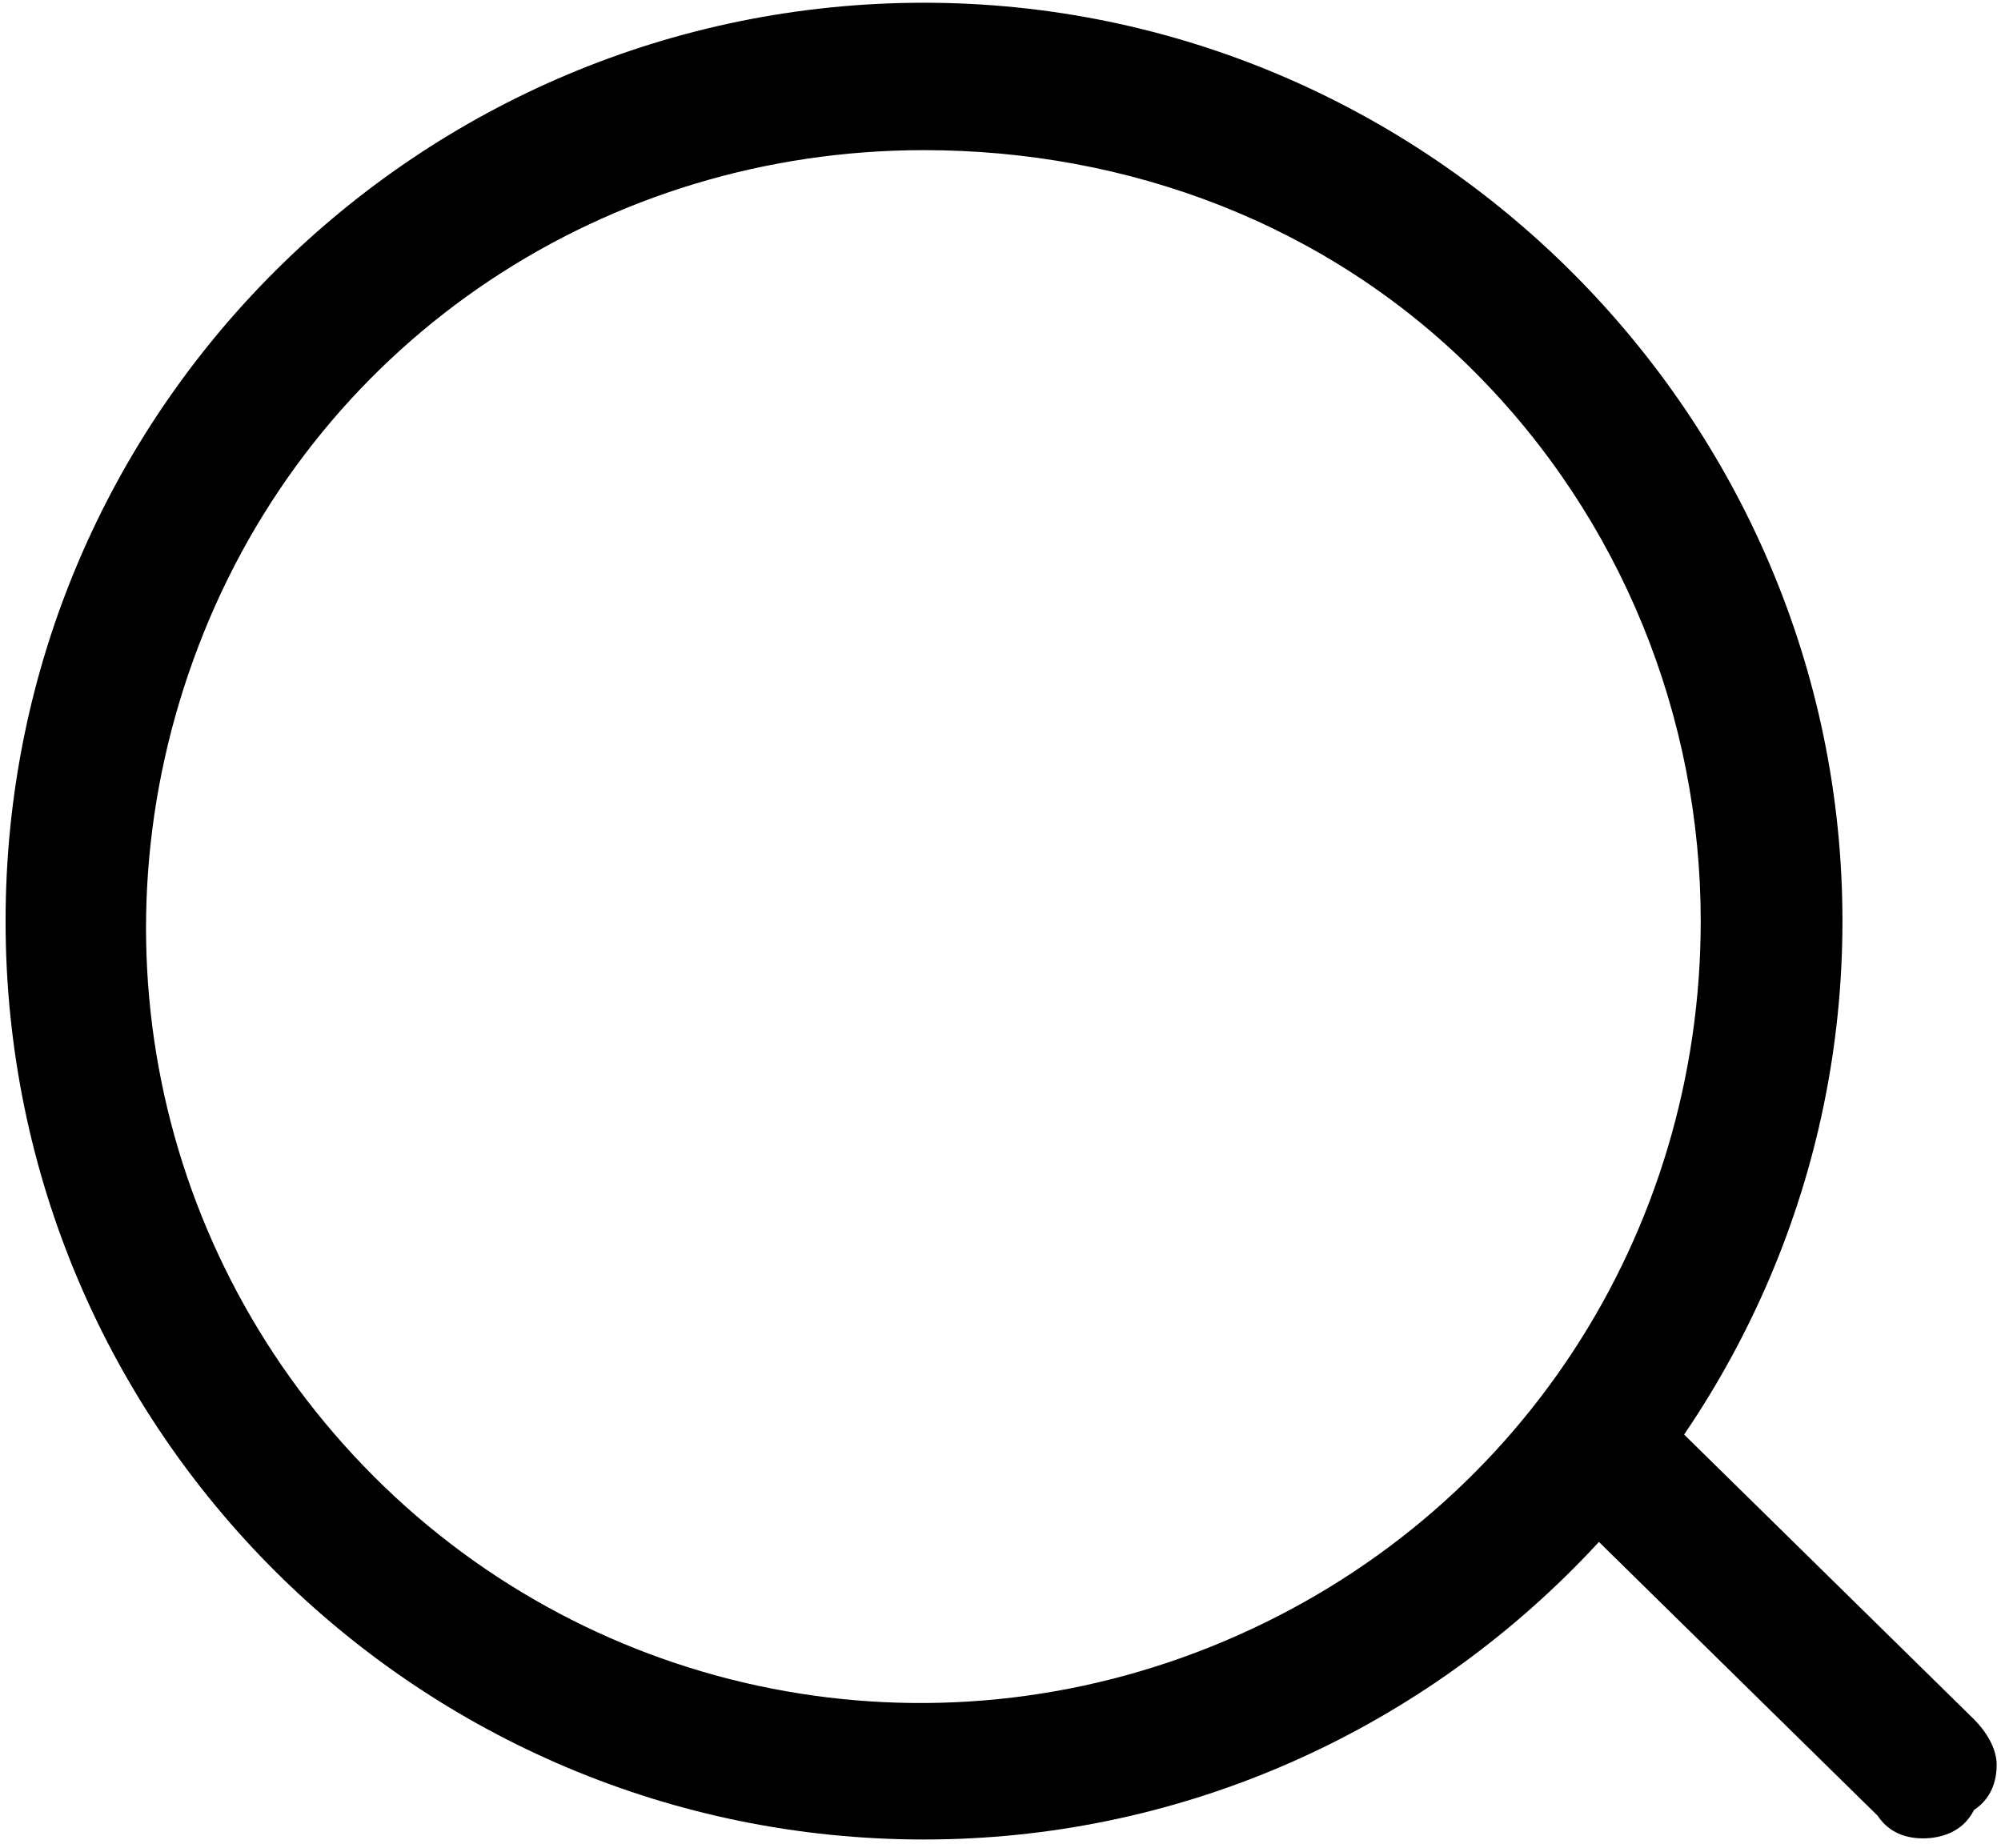 <?xml version="1.0" encoding="utf-8"?>
<!-- Generator: Adobe Illustrator 28.2.0, SVG Export Plug-In . SVG Version: 6.00 Build 0)  -->
<svg version="1.1" id="Layer_1" xmlns="http://www.w3.org/2000/svg" xmlns:xlink="http://www.w3.org/1999/xlink" x="0px" y="0px"
	 viewBox="0 0 1089.2 1005.9" style="enable-background:new 0 0 1089.2 1005.9;" xml:space="preserve">
<style type="text/css">
	.st0{display:none;fill:#FFFFFF;}
</style>
<g transform="matrix(30.86 0 0 30.86 540 540)">
	<g>
		<g id="Layer_6" transform="matrix(1 0 0 1 -1.4 -0.05)">
			<path vector-effect="non-scaling-stroke" d="M0.2,15C-8.7,15-16,7.8-16-1.2s7.3-16.2,16.2-16.2s16.2,7.3,16.2,16.2S9.1,15,0.2,15
				z M0.2-14.8c-5.6,0-10.6,3.3-12.7,8.5s-0.9,11,3,14.9s9.8,5.1,15,2.9s8.4-7.2,8.4-12.7c0-3.6-1.4-7.1-4-9.7S3.8-14.8,0.2-14.8z"
				/>
		</g>
		<g id="Layer_6_00000016065137632128294070000014471600402824865450_" transform="matrix(1 0 0 1 13.42 12.03)">
			<path vector-effect="non-scaling-stroke" d="M3,2.9c-0.3,0-0.6-0.1-0.8-0.4l-5.7-5.6C-4-3.6-4-4.4-3.5-4.8c0.5-0.5,1.2-0.5,1.7,0
				l5.7,5.6C4.1,1,4.3,1.3,4.3,1.6c0,0.3-0.1,0.6-0.4,0.8C3.7,2.8,3.3,2.9,3,2.9z"/>
		</g>
	</g>
</g>
</svg>
